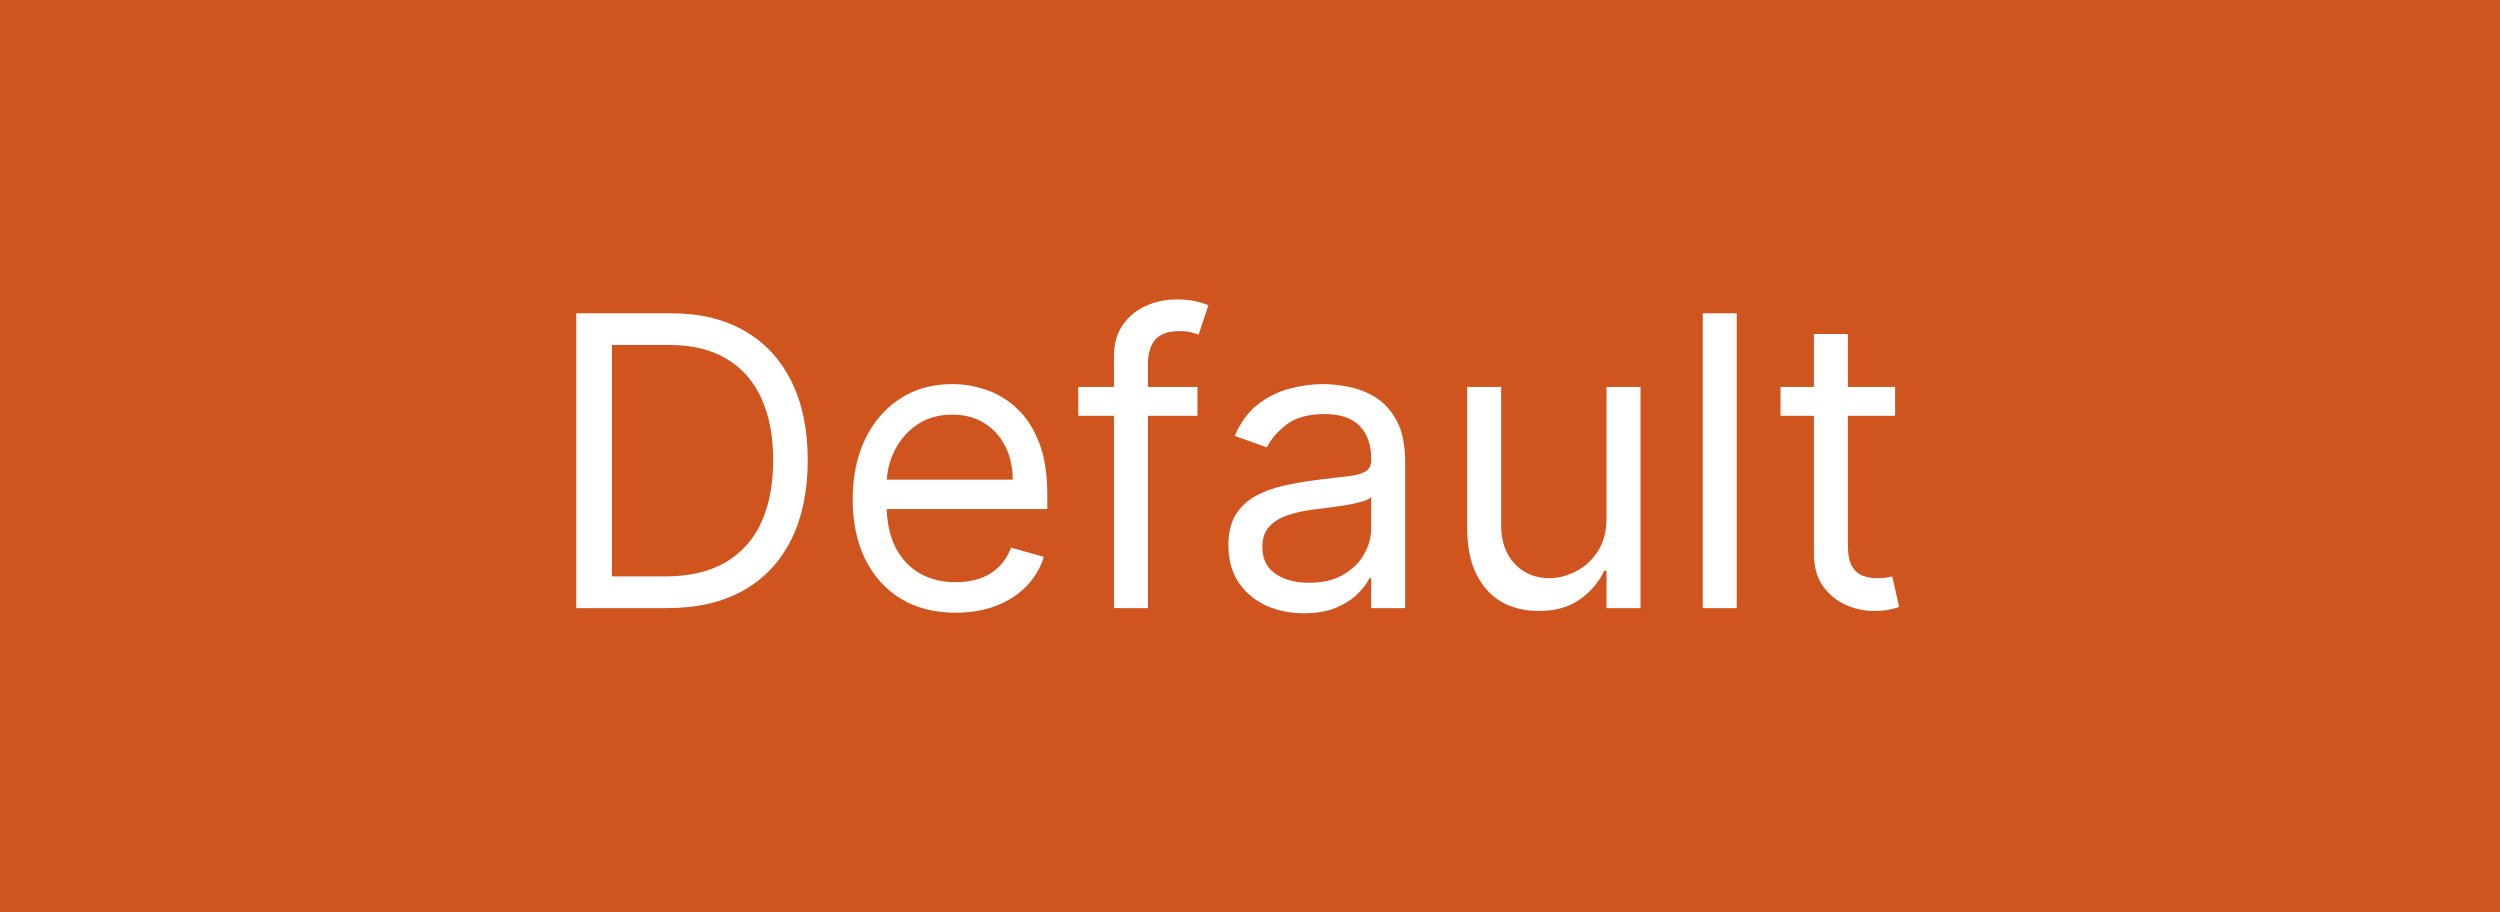 <svg width="74" height="27" viewBox="0 0 74 27" fill="none" xmlns="http://www.w3.org/2000/svg">
<path d="M74 0H0V27H74V0Z" fill="#F56323"/>
<path d="M74 0H0V27H74V0Z" fill="black" fill-opacity="0.15"/>
<path d="M19.75 18H17.057V9.273H19.869C20.716 9.273 21.44 9.447 22.043 9.797C22.645 10.143 23.107 10.642 23.428 11.293C23.749 11.94 23.909 12.716 23.909 13.619C23.909 14.528 23.747 15.311 23.423 15.967C23.099 16.621 22.628 17.124 22.009 17.476C21.389 17.825 20.636 18 19.75 18ZM18.114 17.062H19.682C20.403 17.062 21.001 16.923 21.476 16.645C21.95 16.366 22.304 15.97 22.537 15.456C22.77 14.942 22.886 14.329 22.886 13.619C22.886 12.915 22.771 12.308 22.541 11.8C22.311 11.288 21.967 10.896 21.51 10.624C21.053 10.348 20.483 10.21 19.801 10.21H18.114V17.062ZM28.29 18.136C27.659 18.136 27.115 17.997 26.658 17.719C26.203 17.438 25.852 17.046 25.605 16.543C25.361 16.037 25.239 15.449 25.239 14.778C25.239 14.108 25.361 13.517 25.605 13.006C25.852 12.492 26.196 12.091 26.636 11.804C27.079 11.514 27.597 11.369 28.188 11.369C28.528 11.369 28.865 11.426 29.197 11.54C29.53 11.653 29.832 11.838 30.105 12.094C30.378 12.347 30.595 12.682 30.757 13.099C30.919 13.517 31 14.031 31 14.642V15.068H25.954V14.199H29.977C29.977 13.829 29.903 13.5 29.756 13.21C29.611 12.921 29.403 12.692 29.134 12.524C28.866 12.357 28.551 12.273 28.188 12.273C27.787 12.273 27.44 12.372 27.148 12.571C26.858 12.767 26.635 13.023 26.479 13.338C26.322 13.653 26.244 13.992 26.244 14.352V14.932C26.244 15.426 26.329 15.845 26.5 16.189C26.673 16.53 26.913 16.79 27.22 16.969C27.527 17.145 27.884 17.233 28.29 17.233C28.554 17.233 28.793 17.196 29.006 17.122C29.222 17.046 29.408 16.932 29.564 16.781C29.72 16.628 29.841 16.438 29.926 16.21L30.898 16.483C30.796 16.812 30.624 17.102 30.382 17.352C30.141 17.599 29.842 17.793 29.487 17.932C29.132 18.068 28.733 18.136 28.29 18.136ZM35.445 11.454V12.307H31.916V11.454H35.445ZM32.973 18V10.551C32.973 10.176 33.061 9.864 33.237 9.614C33.413 9.364 33.642 9.176 33.923 9.051C34.205 8.926 34.501 8.864 34.814 8.864C35.061 8.864 35.263 8.884 35.419 8.923C35.575 8.963 35.692 9 35.769 9.034L35.479 9.903C35.428 9.886 35.356 9.865 35.266 9.839C35.178 9.814 35.061 9.801 34.916 9.801C34.584 9.801 34.344 9.885 34.196 10.053C34.051 10.22 33.979 10.466 33.979 10.79V18H32.973ZM38.593 18.153C38.178 18.153 37.801 18.075 37.463 17.919C37.125 17.76 36.857 17.531 36.658 17.233C36.459 16.932 36.36 16.568 36.36 16.142C36.36 15.767 36.434 15.463 36.581 15.23C36.729 14.994 36.926 14.81 37.174 14.676C37.421 14.543 37.694 14.443 37.992 14.378C38.293 14.31 38.596 14.256 38.9 14.216C39.297 14.165 39.62 14.126 39.867 14.101C40.117 14.072 40.299 14.026 40.412 13.96C40.529 13.895 40.587 13.781 40.587 13.619V13.585C40.587 13.165 40.472 12.838 40.242 12.605C40.015 12.372 39.669 12.256 39.206 12.256C38.726 12.256 38.35 12.361 38.077 12.571C37.804 12.781 37.613 13.006 37.502 13.244L36.547 12.903C36.718 12.506 36.945 12.196 37.229 11.974C37.516 11.75 37.828 11.594 38.166 11.506C38.508 11.415 38.843 11.369 39.172 11.369C39.383 11.369 39.624 11.395 39.897 11.446C40.172 11.494 40.438 11.595 40.694 11.749C40.952 11.902 41.166 12.133 41.337 12.443C41.508 12.753 41.593 13.168 41.593 13.688V18H40.587V17.114H40.536C40.468 17.256 40.354 17.408 40.195 17.57C40.036 17.732 39.824 17.869 39.56 17.983C39.296 18.097 38.973 18.153 38.593 18.153ZM38.746 17.25C39.144 17.25 39.479 17.172 39.752 17.016C40.027 16.859 40.235 16.658 40.374 16.41C40.516 16.163 40.587 15.903 40.587 15.631V14.71C40.544 14.761 40.451 14.808 40.306 14.851C40.164 14.891 39.999 14.926 39.811 14.957C39.627 14.986 39.446 15.011 39.27 15.034C39.097 15.054 38.956 15.071 38.848 15.085C38.587 15.119 38.343 15.175 38.115 15.251C37.891 15.325 37.709 15.438 37.57 15.588C37.434 15.736 37.365 15.938 37.365 16.193C37.365 16.543 37.495 16.807 37.753 16.986C38.015 17.162 38.346 17.25 38.746 17.25ZM47.553 15.324V11.454H48.559V18H47.553V16.892H47.485C47.332 17.224 47.093 17.507 46.769 17.74C46.445 17.97 46.036 18.085 45.542 18.085C45.133 18.085 44.769 17.996 44.451 17.817C44.133 17.635 43.883 17.362 43.701 16.999C43.519 16.632 43.428 16.171 43.428 15.614V11.454H44.434V15.546C44.434 16.023 44.568 16.403 44.834 16.688C45.104 16.972 45.448 17.114 45.866 17.114C46.116 17.114 46.37 17.05 46.629 16.922C46.89 16.794 47.109 16.598 47.285 16.334C47.464 16.07 47.553 15.733 47.553 15.324ZM51.407 9.273V18H50.401V9.273H51.407ZM56.095 11.454V12.307H52.703V11.454H56.095ZM53.692 9.886H54.697V16.125C54.697 16.409 54.739 16.622 54.821 16.764C54.906 16.903 55.014 16.997 55.145 17.046C55.278 17.091 55.419 17.114 55.567 17.114C55.678 17.114 55.769 17.108 55.84 17.097C55.91 17.082 55.967 17.071 56.01 17.062L56.215 17.966C56.146 17.991 56.051 18.017 55.929 18.043C55.807 18.071 55.652 18.085 55.465 18.085C55.18 18.085 54.902 18.024 54.629 17.902C54.359 17.78 54.135 17.594 53.956 17.344C53.78 17.094 53.692 16.778 53.692 16.398V9.886Z" fill="white"/>
</svg>
